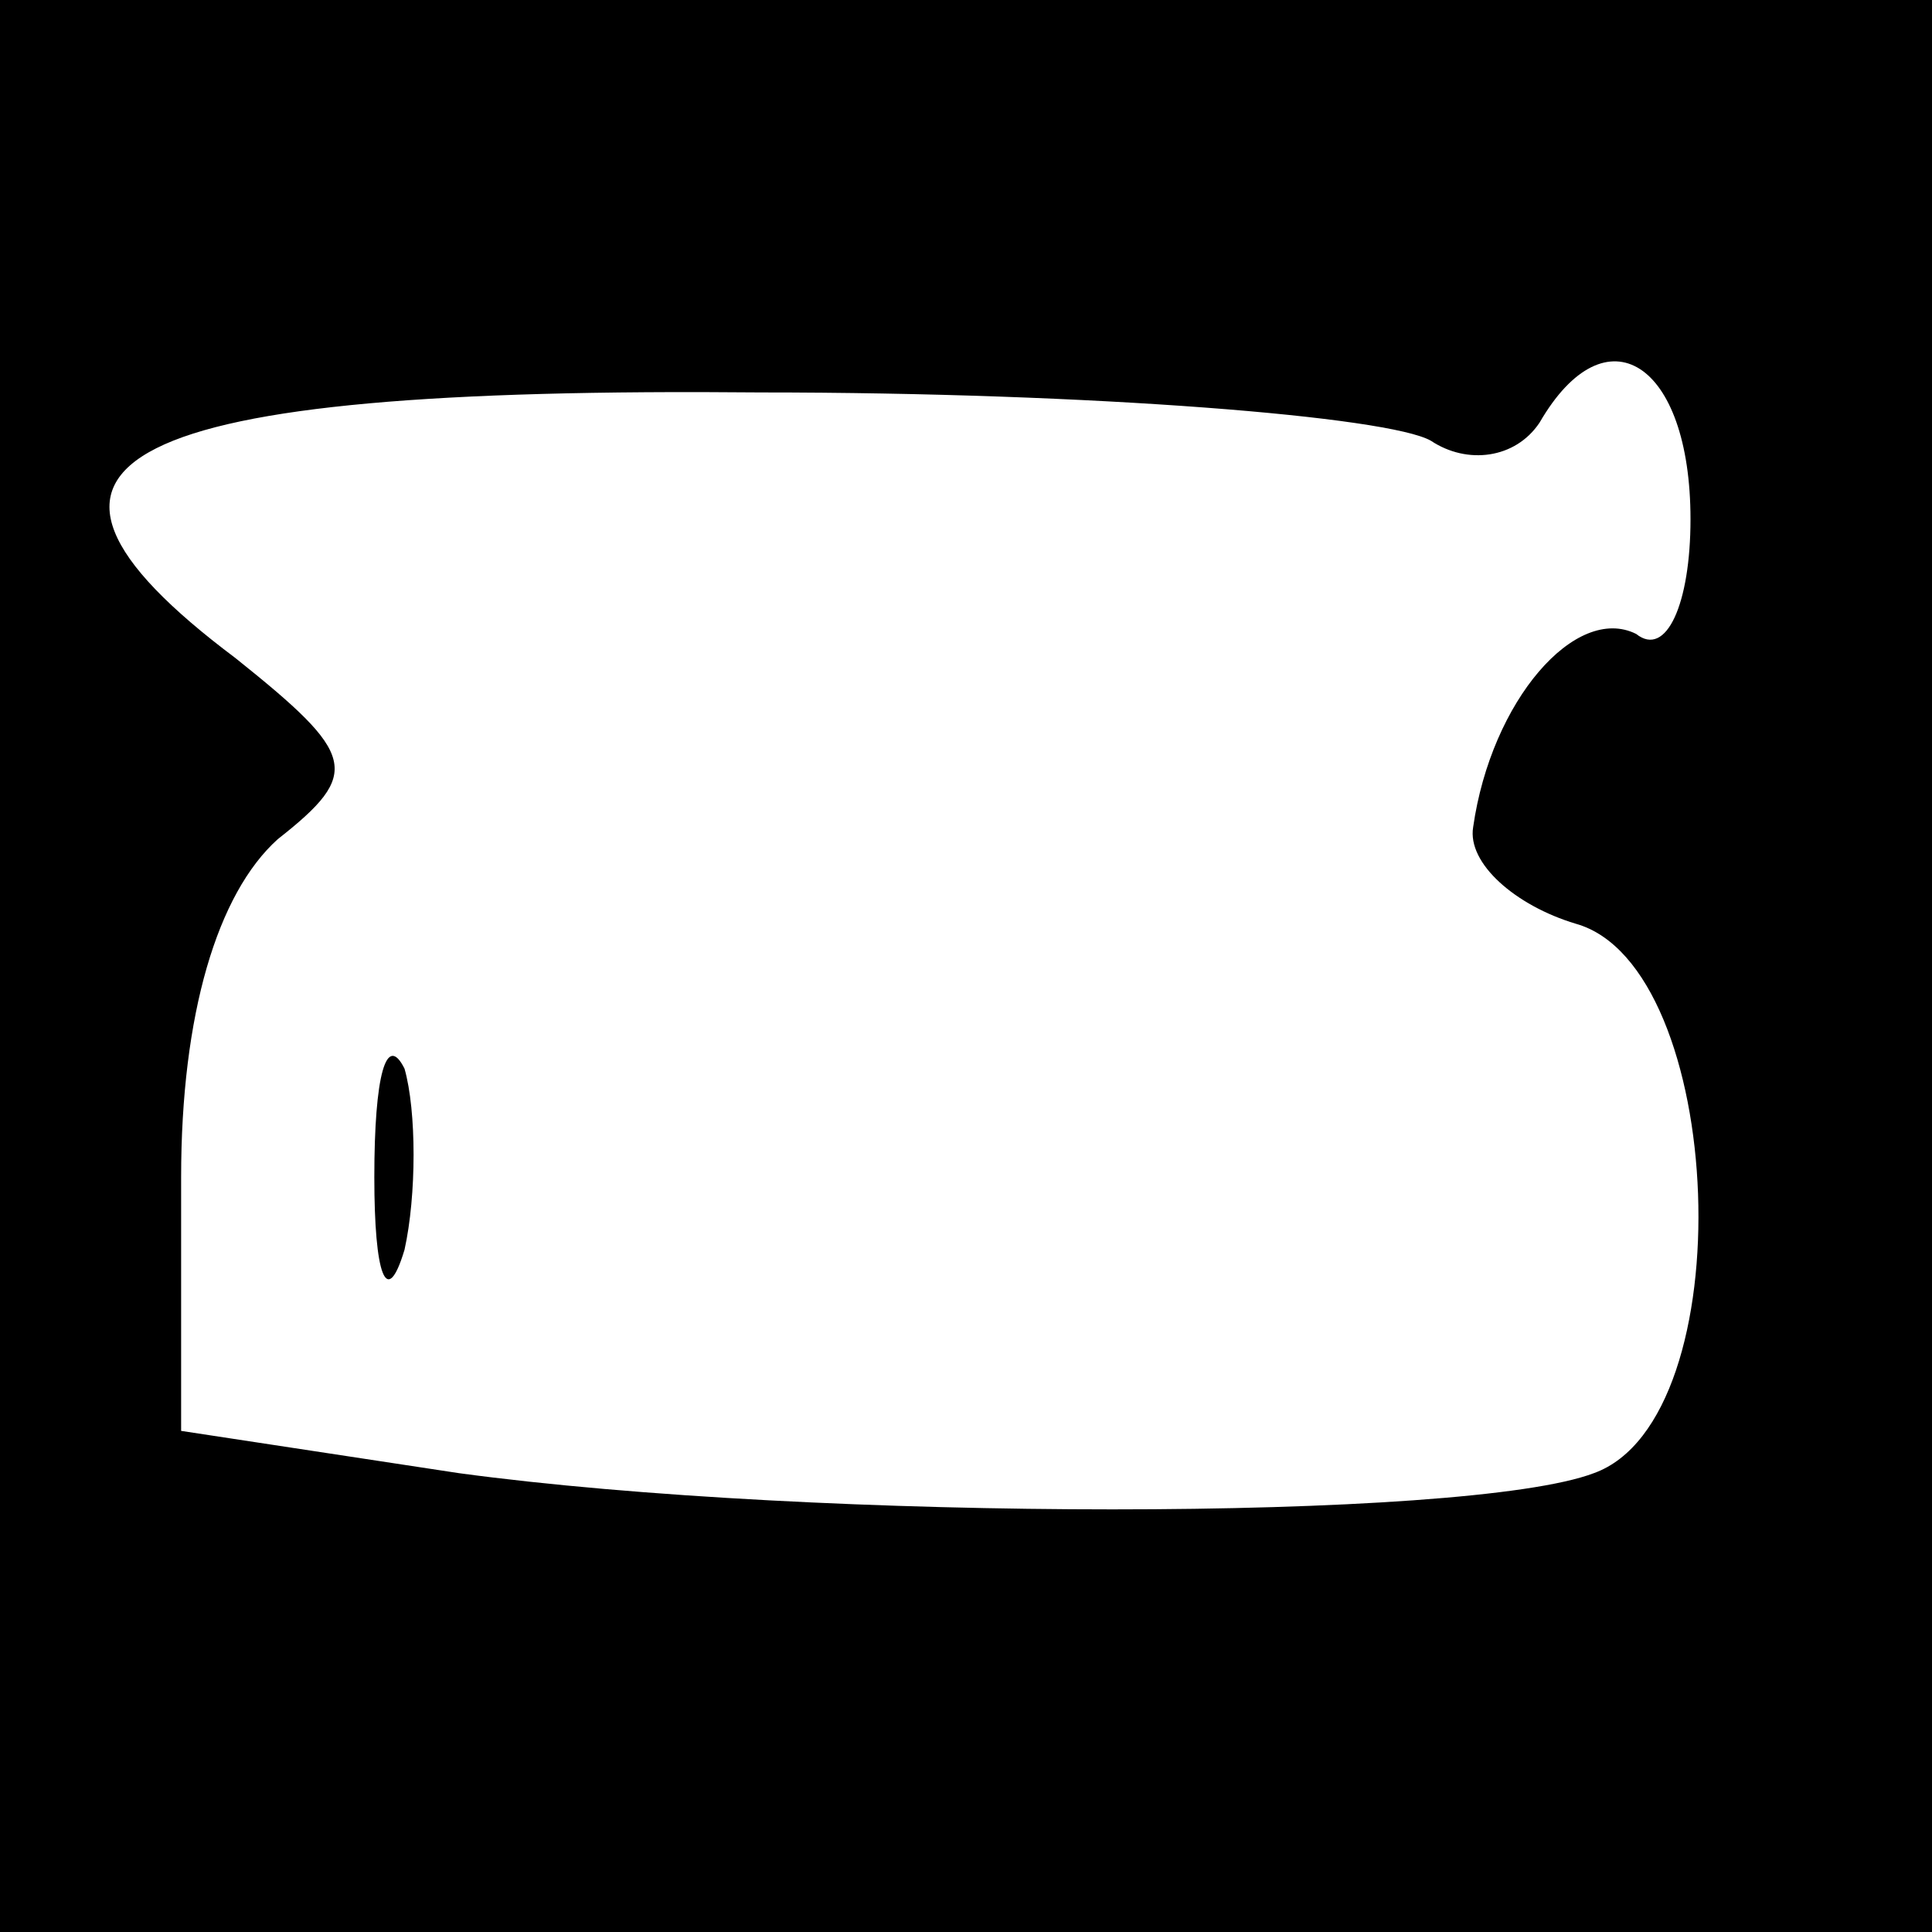 <?xml version="1.0" standalone="no"?>
<!DOCTYPE svg PUBLIC "-//W3C//DTD SVG 20010904//EN"
 "http://www.w3.org/TR/2001/REC-SVG-20010904/DTD/svg10.dtd">
<svg version="1.0" xmlns="http://www.w3.org/2000/svg"
 width="32pt" height="32pt" viewBox="0 0 32 32"
 preserveAspectRatio="xMidYMid meet">
<rect x="0" y="0" width="32" height="32" fill="#808080" stroke="none"/>
<g transform="translate(0,32) scale(0.1,-0.1)"
fill="#000000" stroke="none">
<path fill="#000000" stroke="none" d="M0 160 l0 -160 160 0 160 0 0 160 0
160 -160 0 -160 0 0 -160z"/>
<path fill="#ffffff" stroke="none" d="M237 247 c6 -4 14 -3 18 3 11 19 25 10
25 -16 0 -14 -4 -23 -9 -19 -10 5 -24 -11 -27 -32 -1 -6 7 -13 17 -16 25 -7
28 -82 3 -91 -21 -8 -129 -8 -188 0 l-46 7 0 42 c0 27 6 47 16 56 14 11 13 14
-7 30 -44 33 -20 45 87 44 55 0 104 -4 111 -8z"/>
<path fill="#000000" stroke="none" d="M62 125 c0 -16 2 -22 5 -12 2 9 2 23 0
30 -3 6 -5 -1 -5 -18z"/>
</g>
</svg>
